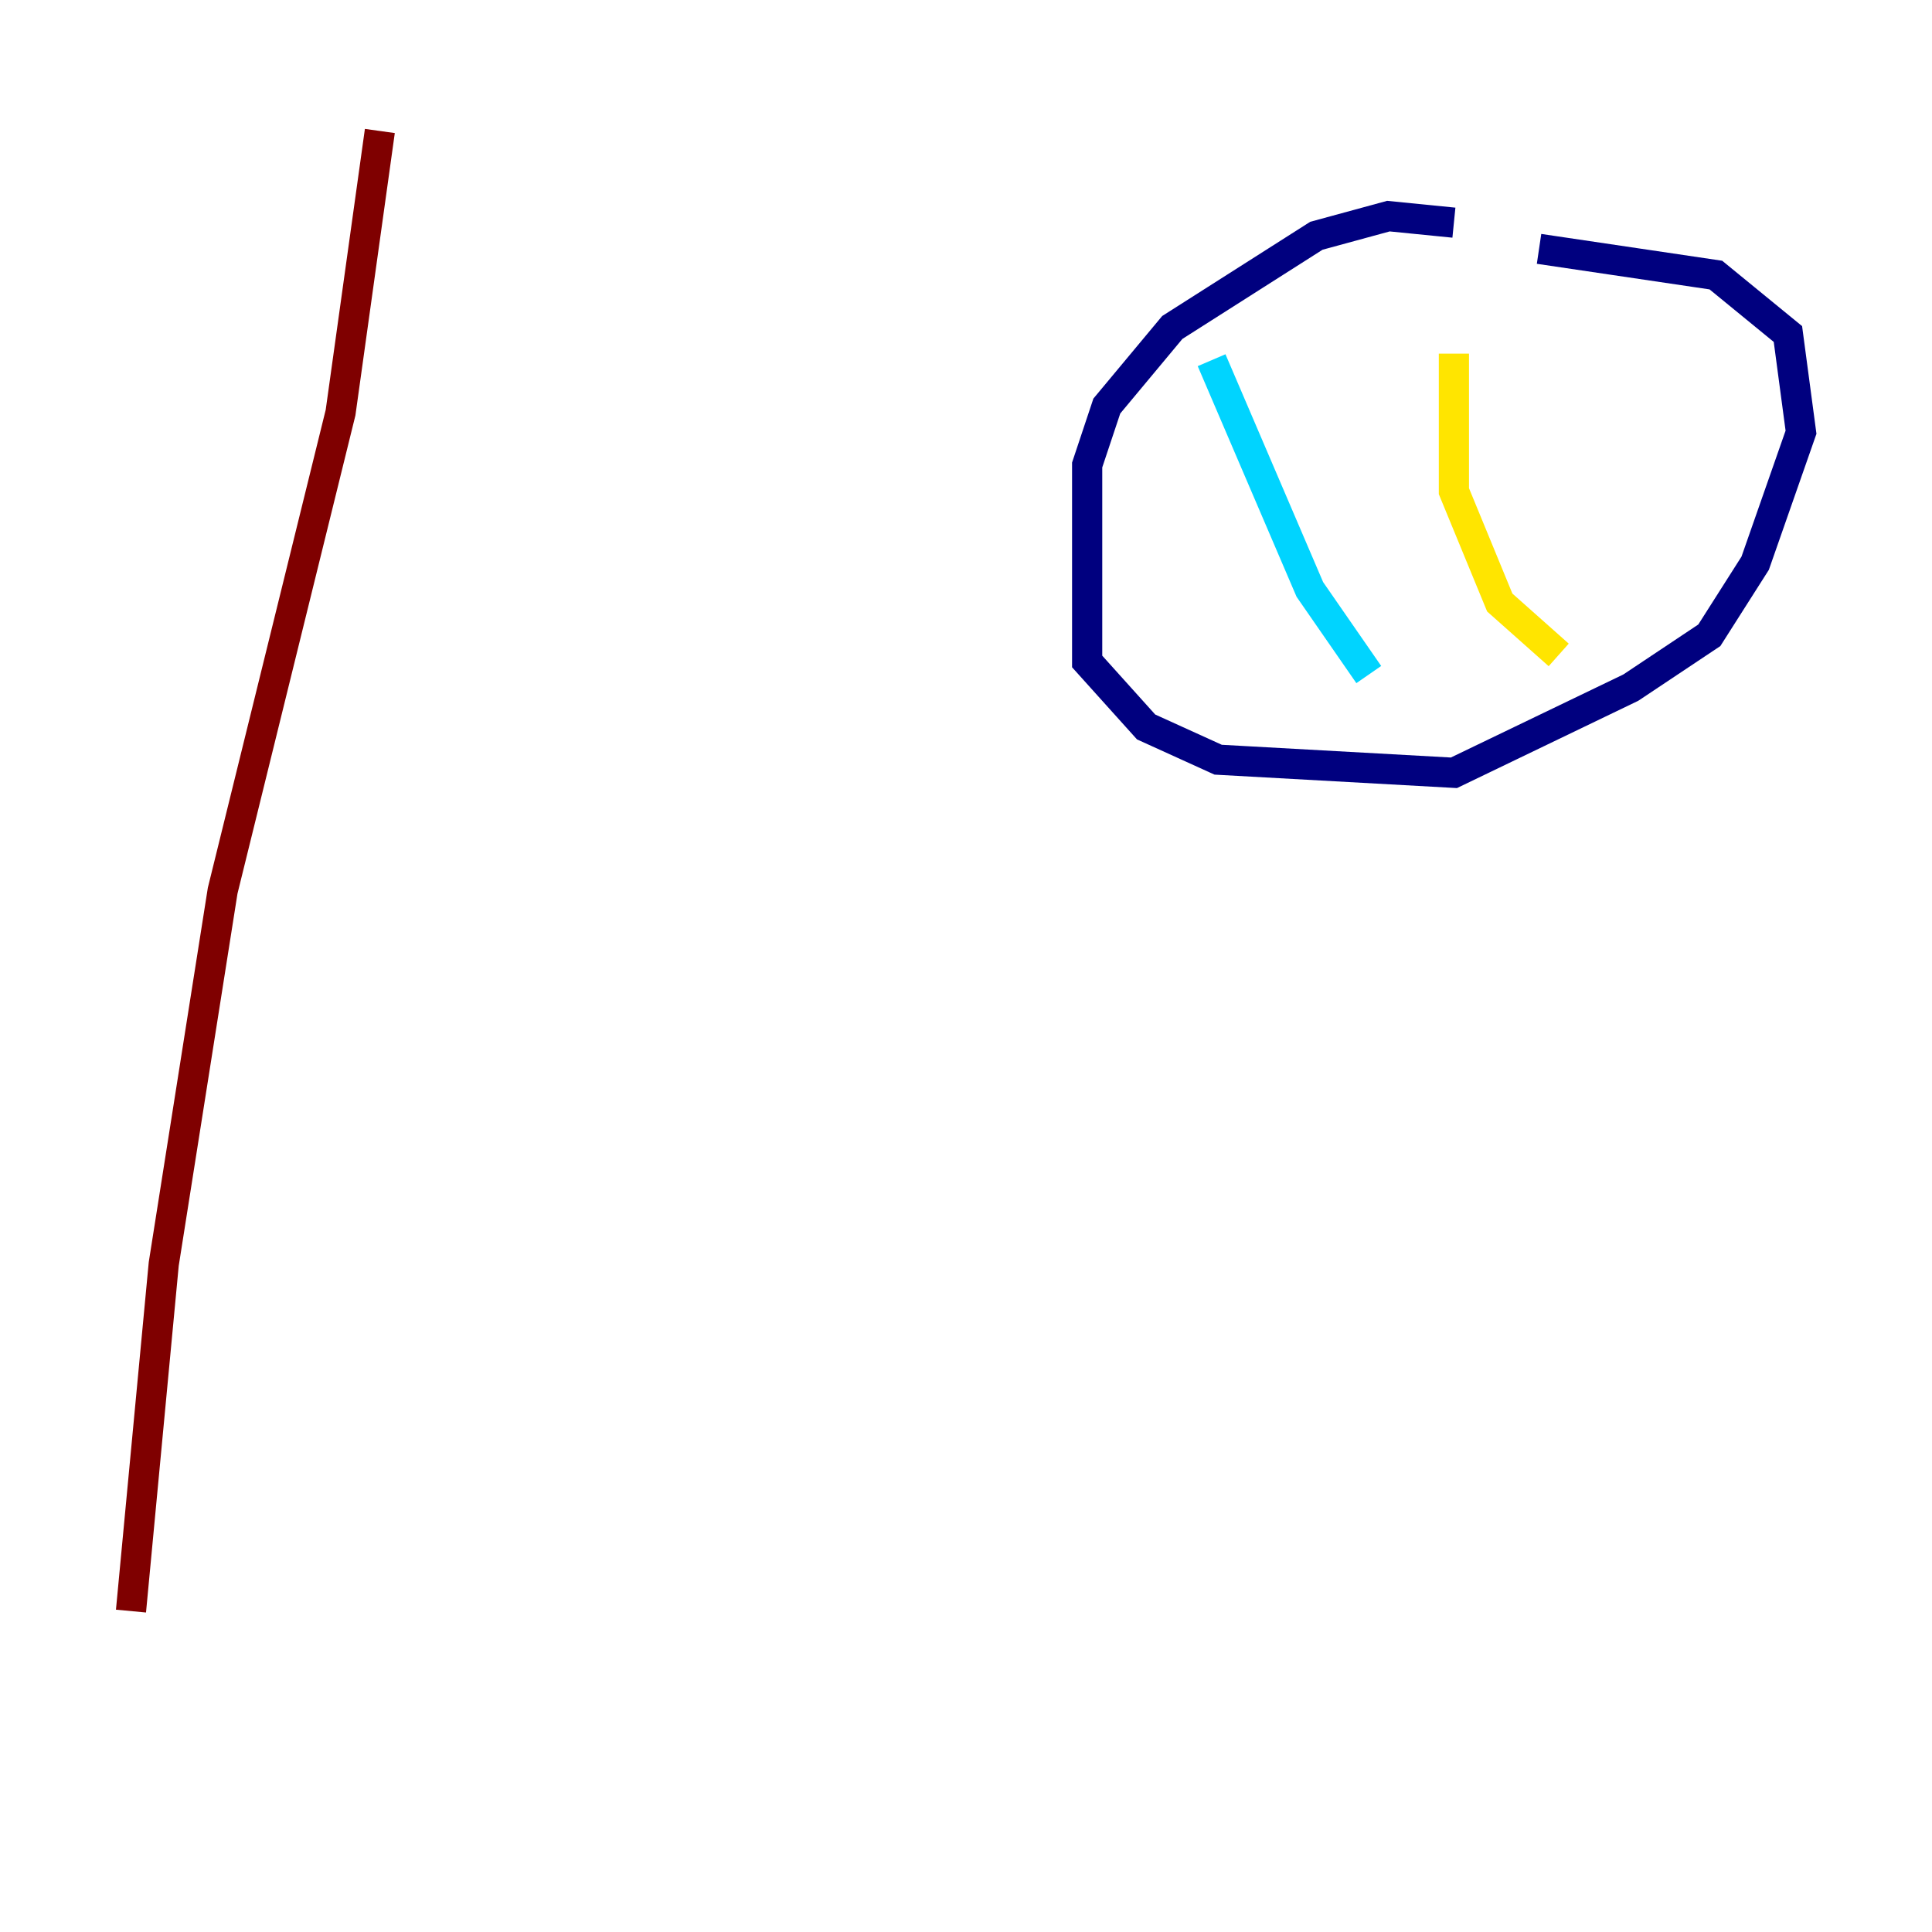 <?xml version="1.0" encoding="utf-8" ?>
<svg baseProfile="tiny" height="128" version="1.2" viewBox="0,0,128,128" width="128" xmlns="http://www.w3.org/2000/svg" xmlns:ev="http://www.w3.org/2001/xml-events" xmlns:xlink="http://www.w3.org/1999/xlink"><defs /><polyline fill="none" points="96.325,14.752 91.986,14.319 87.214,15.62 77.668,21.695 73.329,26.902 72.027,30.807 72.027,43.824 75.932,48.163 80.705,50.332 96.325,51.2 108.041,45.559 113.248,42.088 116.285,37.315 119.322,28.637 118.454,22.129 113.681,18.224 101.966,16.488" stroke="#00007f" stroke-width="2" /><polyline fill="none" points="80.271,23.864 86.78,39.051 90.685,44.691" stroke="#00d4ff" stroke-width="2" /><polyline fill="none" points="96.325,23.43 96.325,32.542 99.363,39.919 103.268,43.39" stroke="#ffe500" stroke-width="2" /><polyline fill="none" points="25.166,8.678 22.563,27.336 14.752,59.01 10.848,83.742 8.678,106.739" stroke="#7f0000" stroke-width="2" /></svg>